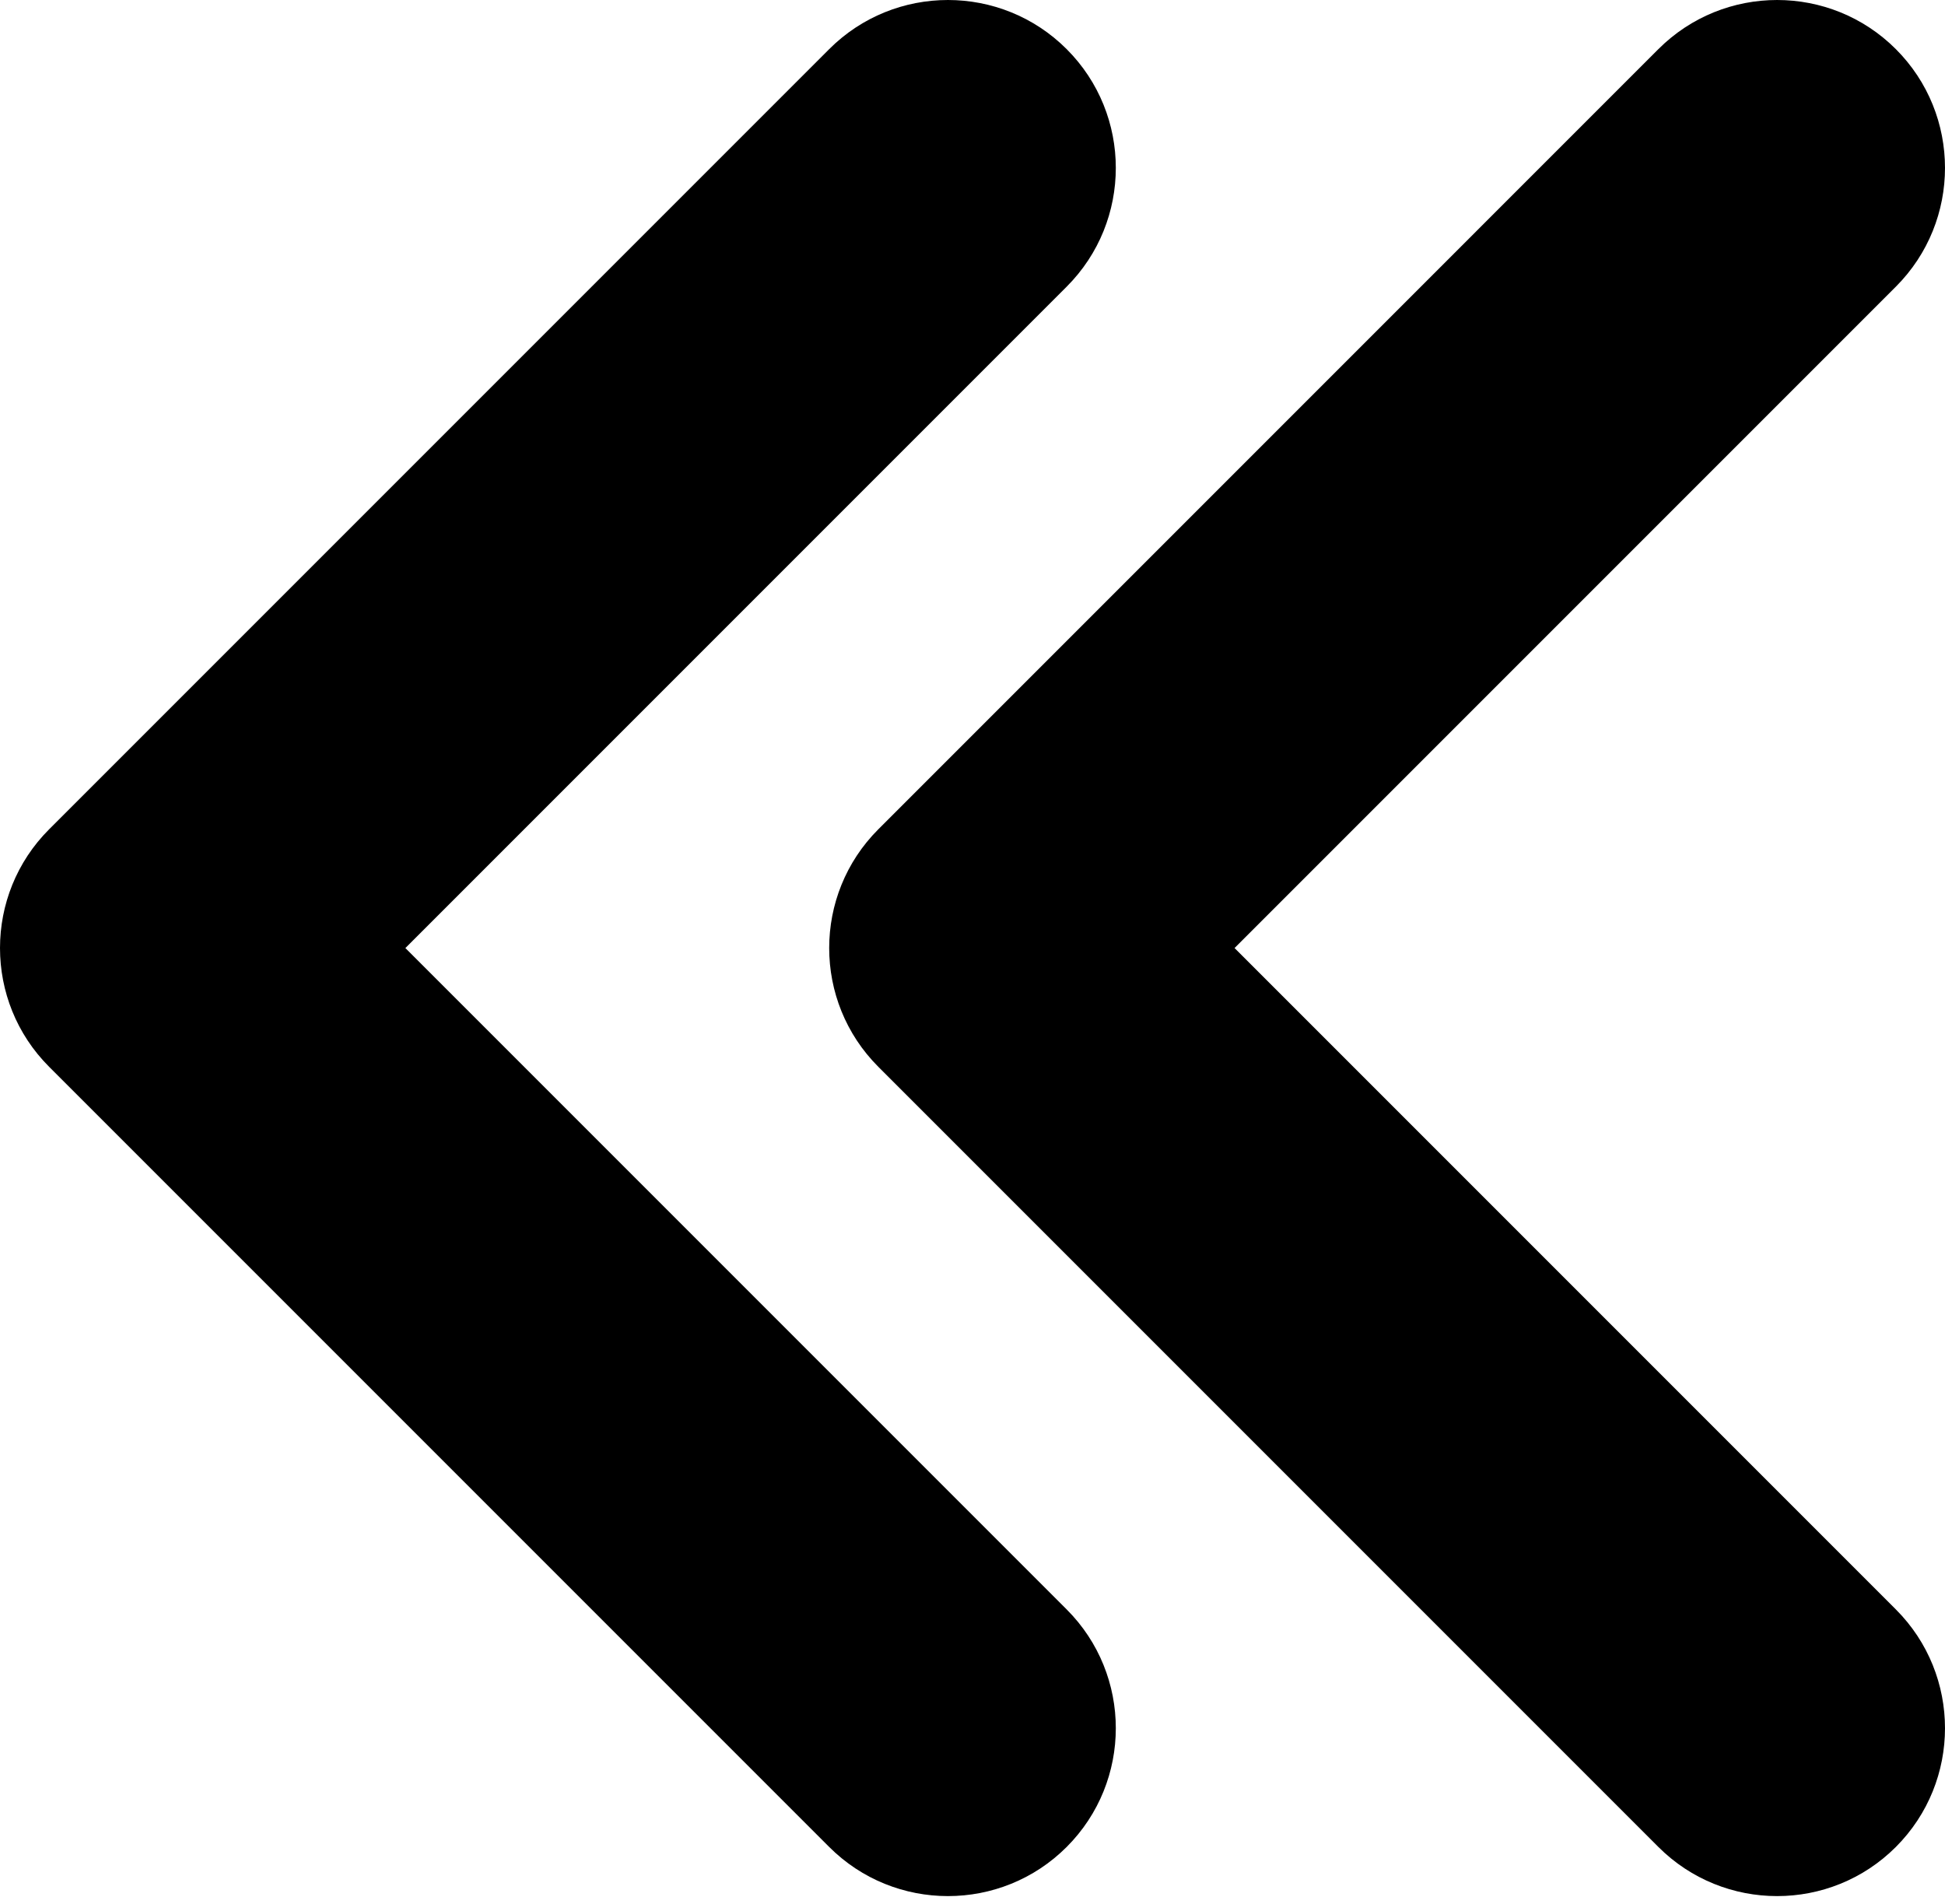 <svg width="95" height="93" viewBox="0 0 95 93" fill="none" xmlns="http://www.w3.org/2000/svg">
<path d="M42.9 40.5L81 2.4C84.2 -0.8 89.4 -0.8 92.6 2.4C95.8 5.6 95.8 10.8 92.6 14L60.3 46.3L92.6 78.6C95.8 81.8 95.8 87 92.6 90.2C91 91.8 88.9 92.6 86.8 92.6C84.7 92.6 82.6 91.8 81 90.2L42.9 52.1C39.7 48.9 39.7 43.7 42.9 40.5Z" fill="black"/>
<path d="M2.4 40.5L40.5 2.4C43.7 -0.8 48.9 -0.8 52.1 2.4C55.3 5.6 55.3 10.8 52.1 14L19.8 46.3L52.1 78.6C55.3 81.8 55.3 87 52.1 90.2C50.5 91.8 48.4 92.6 46.3 92.6C44.2 92.6 42.1 91.8 40.5 90.2L2.4 52.1C-0.8 48.9 -0.8 43.7 2.4 40.5Z" fill="black"/>
</svg>

